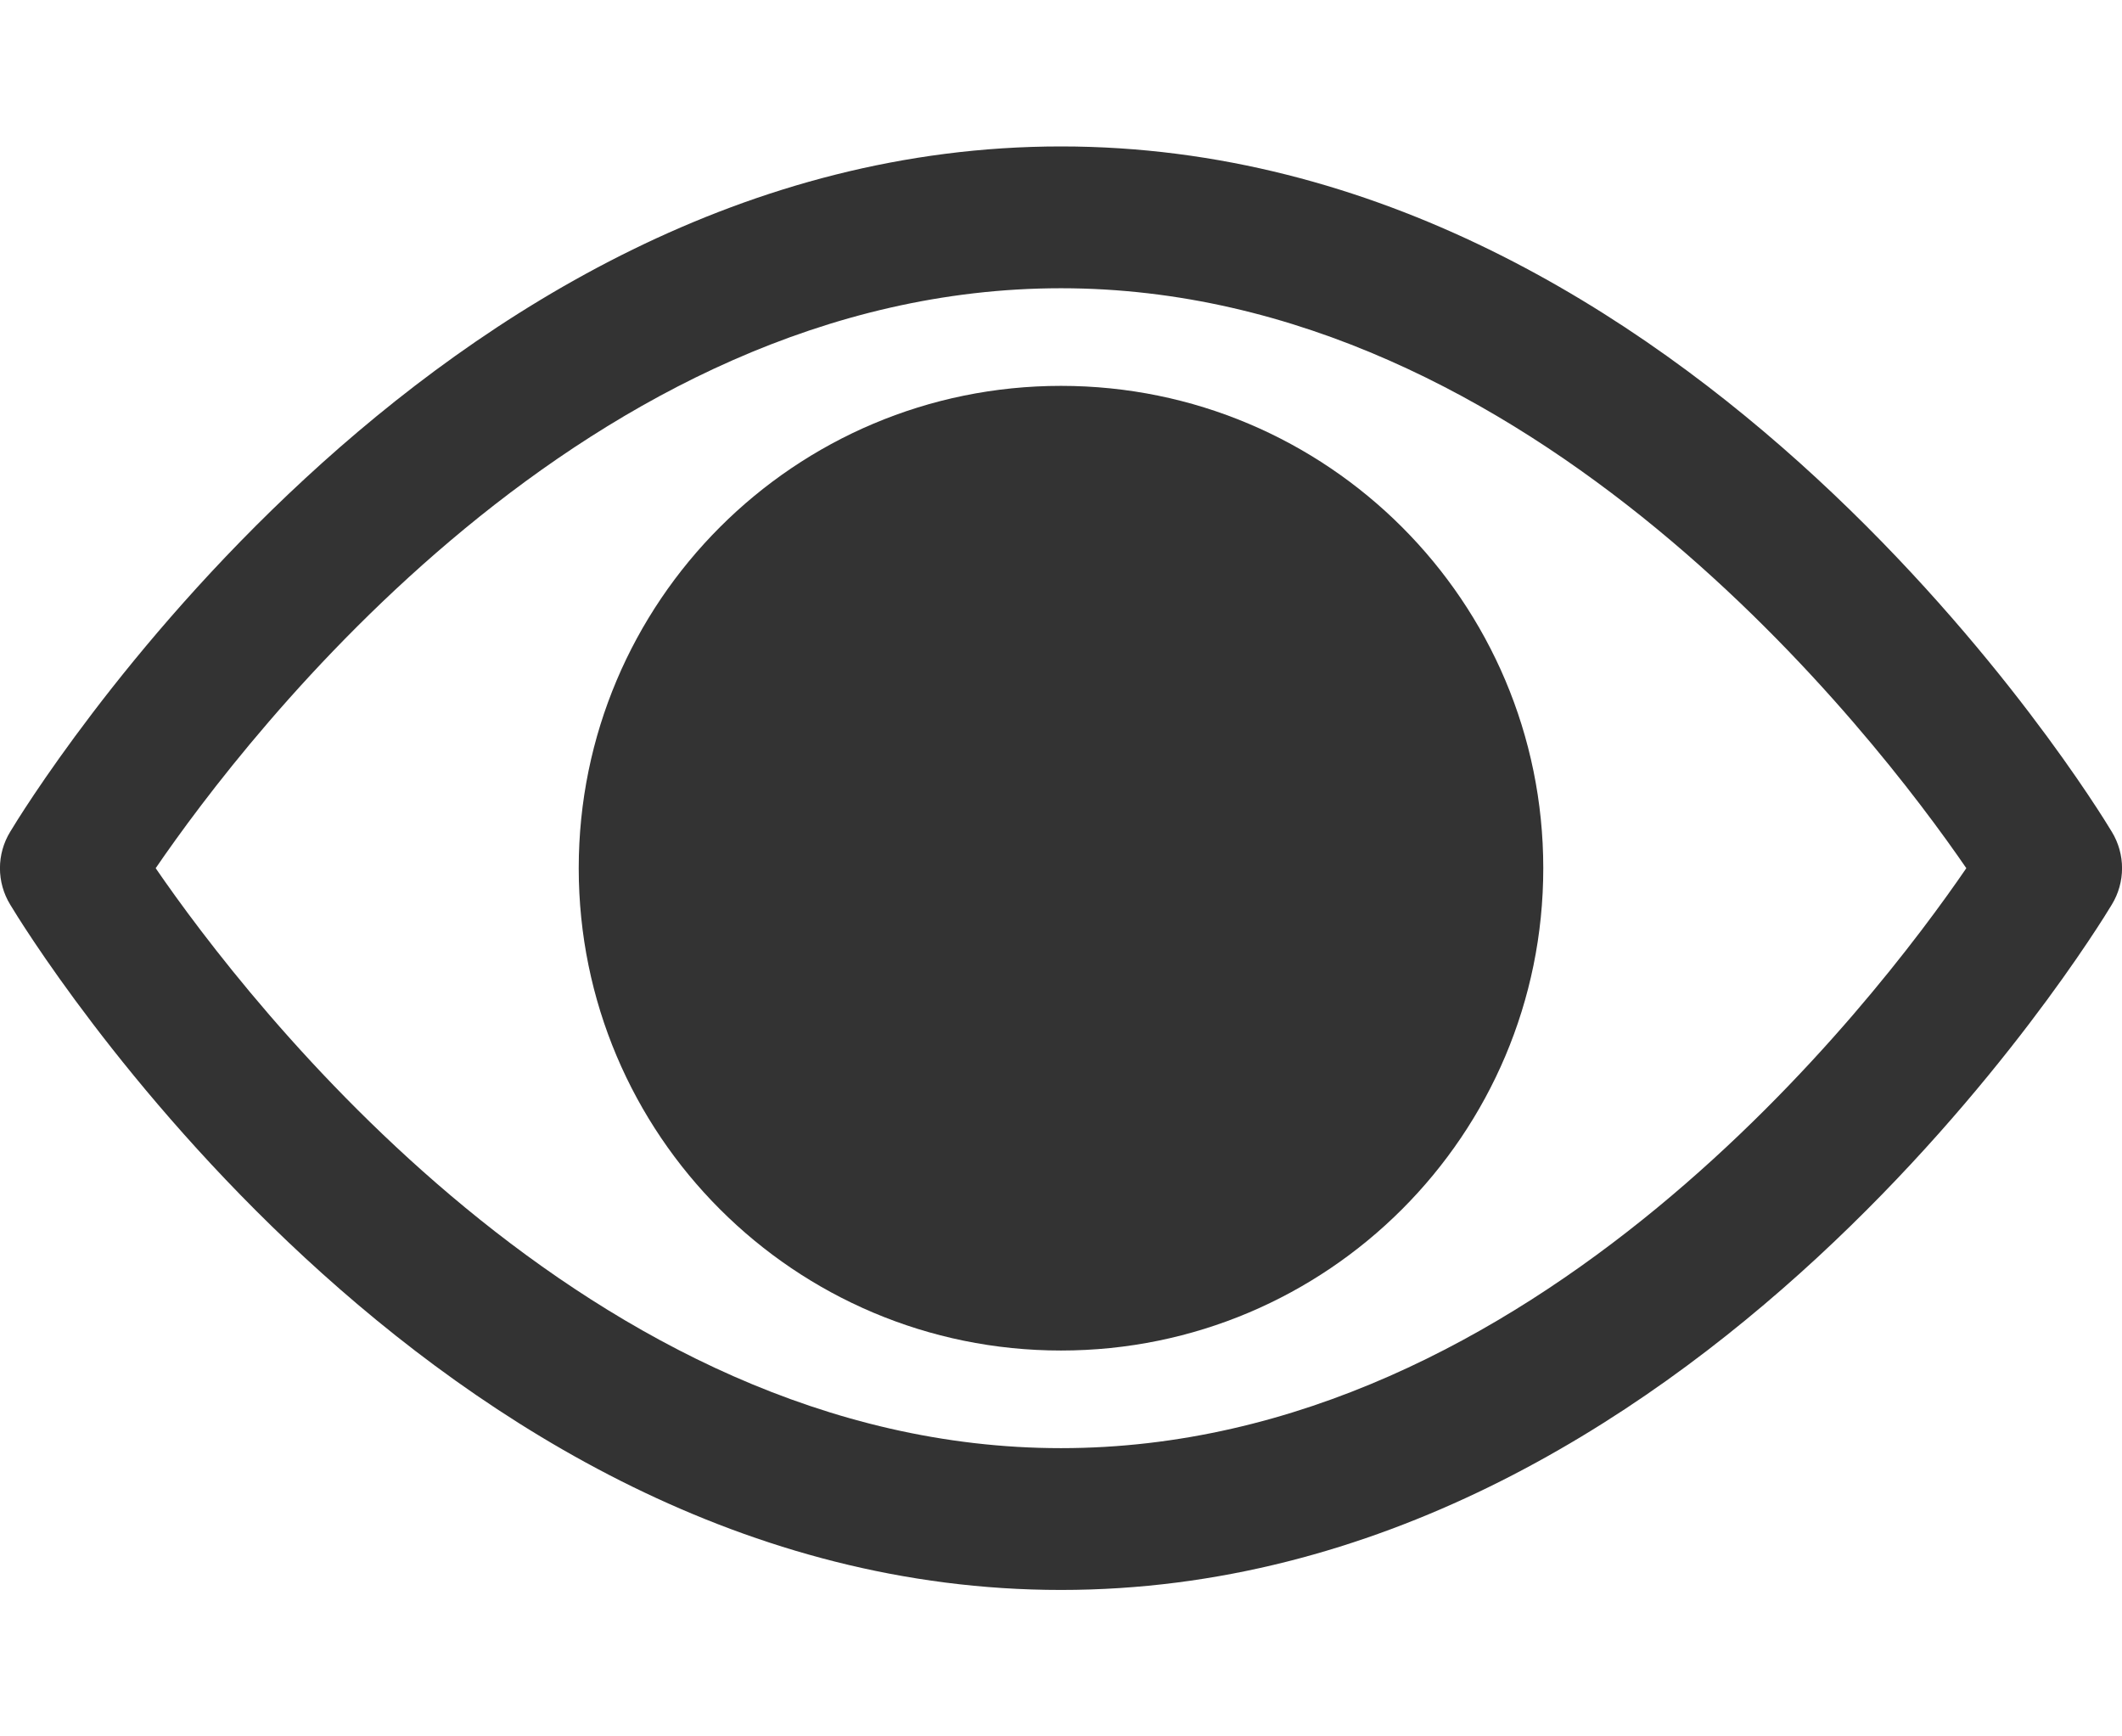 <svg width="11" height="9" viewBox="0 0 11 9" fill="none" xmlns="http://www.w3.org/2000/svg">
<path d="M10.947 4.311C10.86 4.166 8.775 0.759 5.5 0.759C2.225 0.759 0.14 4.166 0.053 4.311C-0.018 4.427 -0.018 4.573 0.053 4.689C0.14 4.834 2.225 8.241 5.5 8.241C8.775 8.241 10.86 4.834 10.947 4.689C11.018 4.573 11.018 4.427 10.947 4.311ZM5.5 7.506C3.054 7.506 1.278 5.186 0.807 4.5C1.278 3.812 3.048 1.494 5.5 1.494C7.946 1.494 9.722 3.814 10.193 4.5C9.722 5.188 7.952 7.506 5.5 7.506Z" fill="#333333"/>
<path d="M5.5 3C4.671 3 4 3.672 4 4.5C4 5.328 4.671 6 5.5 6C6.329 6 7 5.328 7 4.5C7 3.672 6.329 3 5.5 3Z" fill="#333333"/>
<path d="M5.5 2C4.119 2 3 3.119 3 4.5C3 5.881 4.119 7 5.5 7C6.881 7 8 5.881 8 4.5C8 3.119 6.881 2 5.5 2Z" fill="#333333"/>
</svg>
